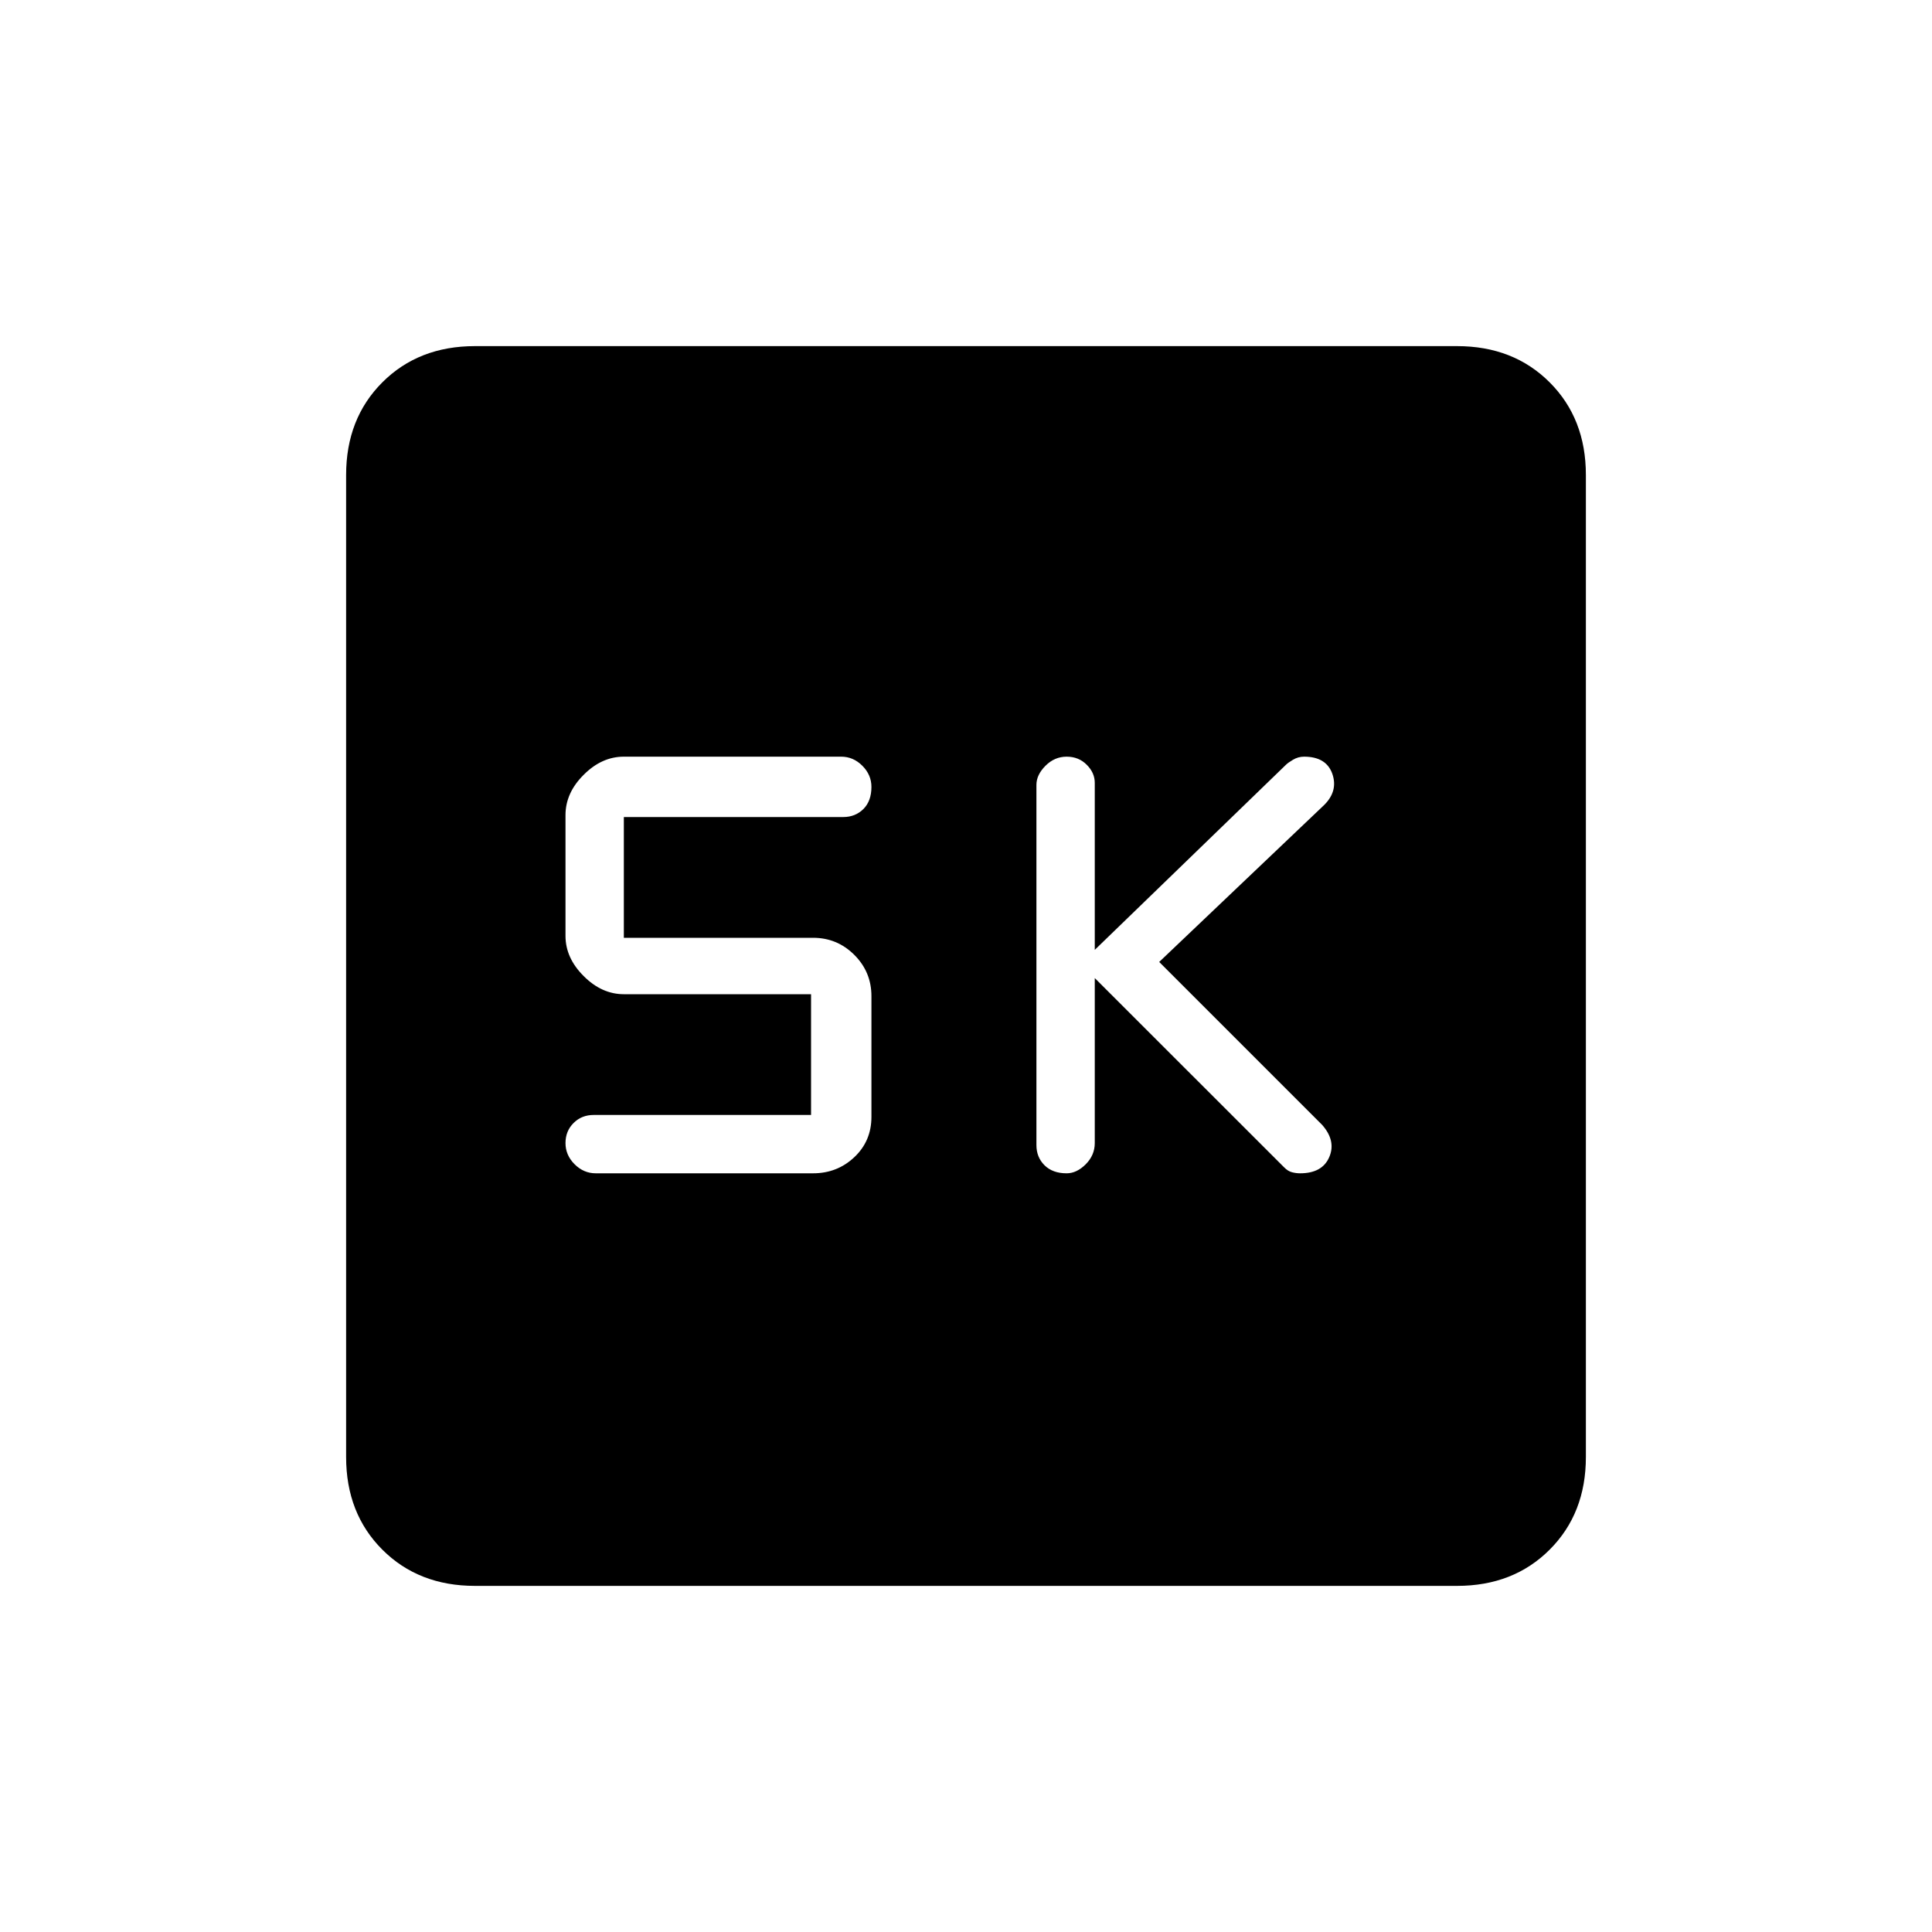 <svg xmlns="http://www.w3.org/2000/svg" height="20" width="20"><path d="M11.042 12.146q.104 0 .198-.094.093-.094.093-.219v-1.708l1.959 1.958q.041.042.083.052.042.011.083.011.23 0 .302-.167.073-.167-.072-.333L12 9.958l1.708-1.625q.146-.145.084-.323-.063-.177-.292-.177-.062 0-.115.032-.052.031-.073.052l-1.979 1.916V8.104q0-.104-.083-.187-.083-.084-.208-.084-.125 0-.219.094t-.094.198v3.729q0 .125.083.208.084.084.23.084Zm-4.875 0h2.25q.25 0 .427-.167t.177-.417v-1.25q0-.25-.177-.427t-.427-.177H6.458v-1.25h2.271q.125 0 .209-.083.083-.083.083-.229 0-.125-.094-.219t-.219-.094h-2.25q-.229 0-.416.188-.188.187-.188.417v1.25q0 .229.188.416.187.188.416.188h1.938v1.25h-2.25q-.125 0-.208.083-.084.083-.084.208 0 .125.094.219t.219.094Zm-1.25 4.271q-.584 0-.959-.375t-.375-.959V4.917q0-.584.375-.959t.959-.375h10.166q.584 0 .959.375t.375.959v10.166q0 .584-.375.959t-.959.375Z"/></svg>